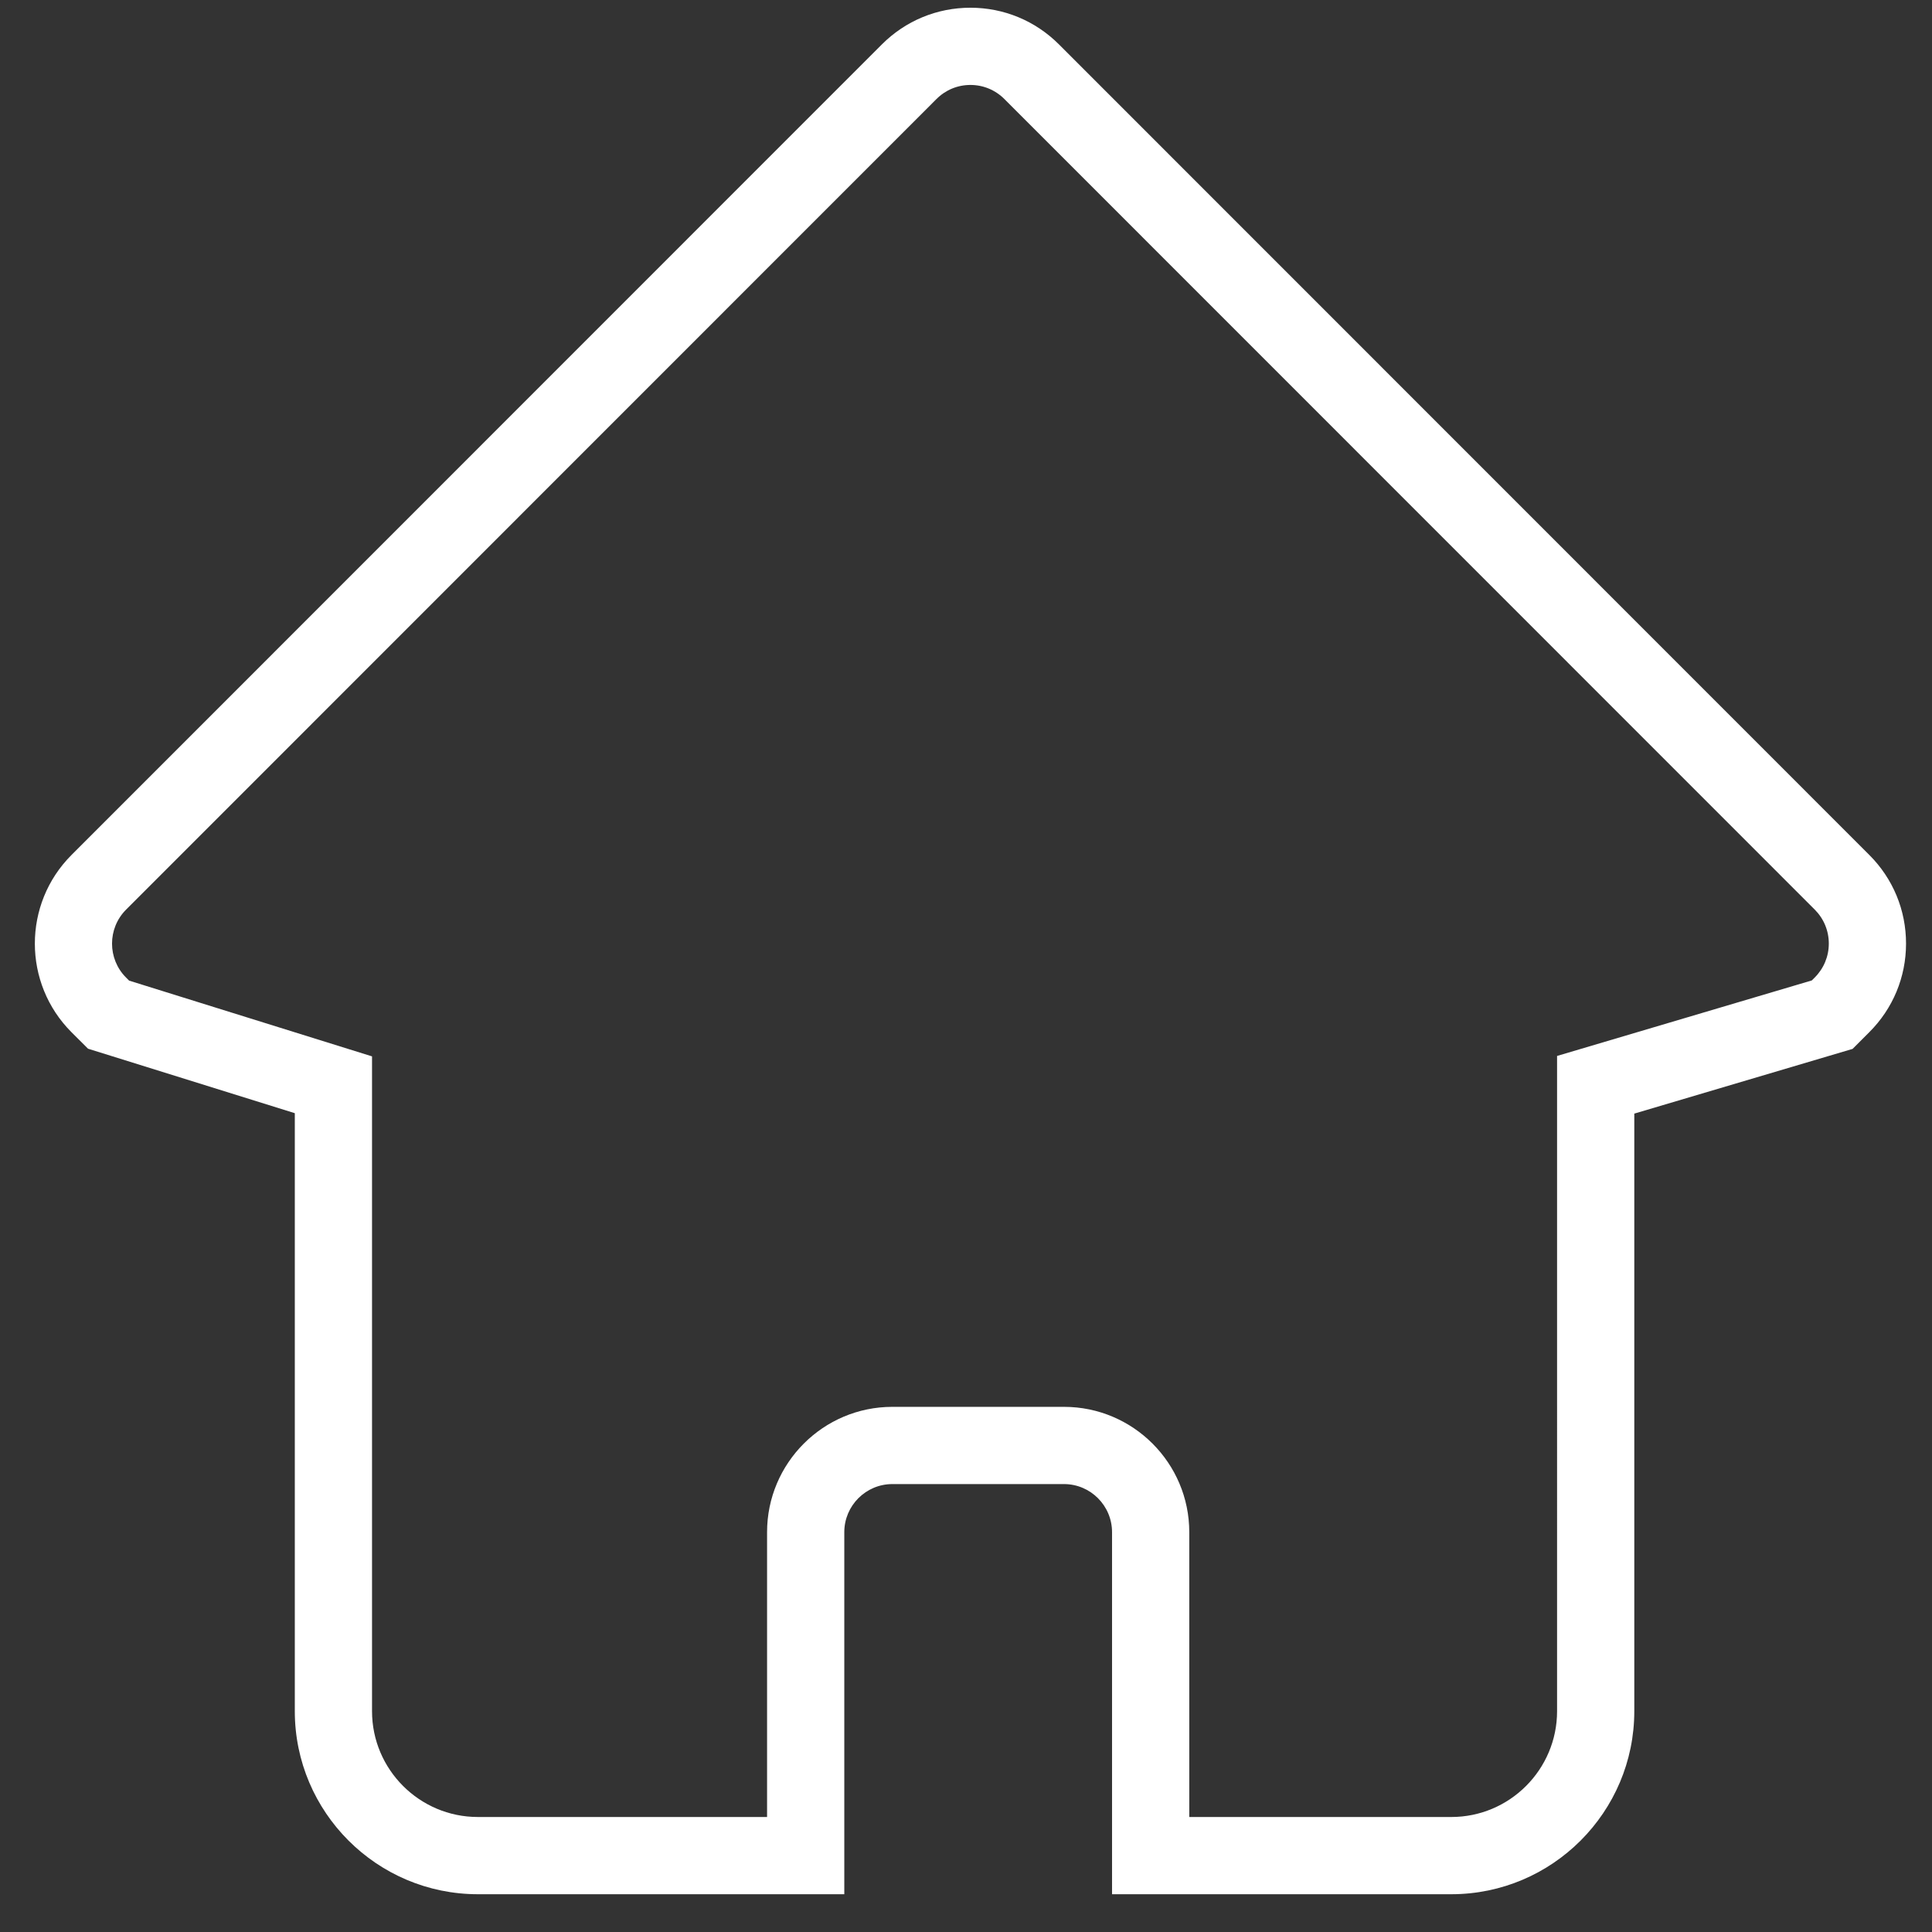 <?xml version="1.0" standalone="no"?><!DOCTYPE svg PUBLIC "-//W3C//DTD SVG 1.1//EN" "http://www.w3.org/Graphics/SVG/1.1/DTD/svg11.dtd"><svg t="1569467220520" class="icon" viewBox="0 0 1024 1024" version="1.1" xmlns="http://www.w3.org/2000/svg" p-id="2452" xmlns:xlink="http://www.w3.org/1999/xlink" width="32" height="32"><rect x="0" y="0" width="1024" height="1024" fill="#333333" stroke="none"/><defs><style type="text/css"></style></defs><path d="M769.22 1003.981 589.407 1003.981 589.407 812.079c0-14.054-11.427-25.487-25.474-25.487L472.966 786.592c-14.045 0-25.47 11.433-25.47 25.487l0 191.902L253.301 1003.981c-53.513 0-97.048-43.523-97.048-97.021L156.253 590.011 46.661 555.834l-8.749-8.72c-25.912-25.914-25.913-68.044-0.03-93.94L467.406 23.543c12.54-12.543 29.208-19.45 46.938-19.45s34.397 6.907 46.936 19.451l429.529 429.633c12.546 12.554 19.446 29.24 19.431 46.987-0.016 17.743-6.944 34.416-19.509 46.946l-8.816 8.826-115.702 34.299 0 316.728C866.211 960.458 822.701 1003.981 769.22 1003.981zM630.339 963.049l138.881 0c30.911 0 56.059-25.161 56.059-56.088L825.279 559.675l135.027-40.027 1.491-1.493c4.846-4.834 7.504-11.226 7.51-18.027 0.005-6.805-2.64-13.204-7.451-18.017L532.333 52.483c-4.807-4.81-11.196-7.458-17.989-7.458-6.794 0-13.182 2.648-17.991 7.458L66.831 482.113c-9.931 9.936-9.932 26.101-0.001 36.034l1.608 1.601 128.747 40.149 0 347.062c0 30.927 25.174 56.088 56.116 56.088L406.564 963.049 406.564 812.079c0-36.624 29.787-66.42 66.402-66.42l90.968 0c36.616 0 66.406 29.796 66.406 66.42L630.34 963.049z" p-id="2453" fill="#ffffff"></path></svg>